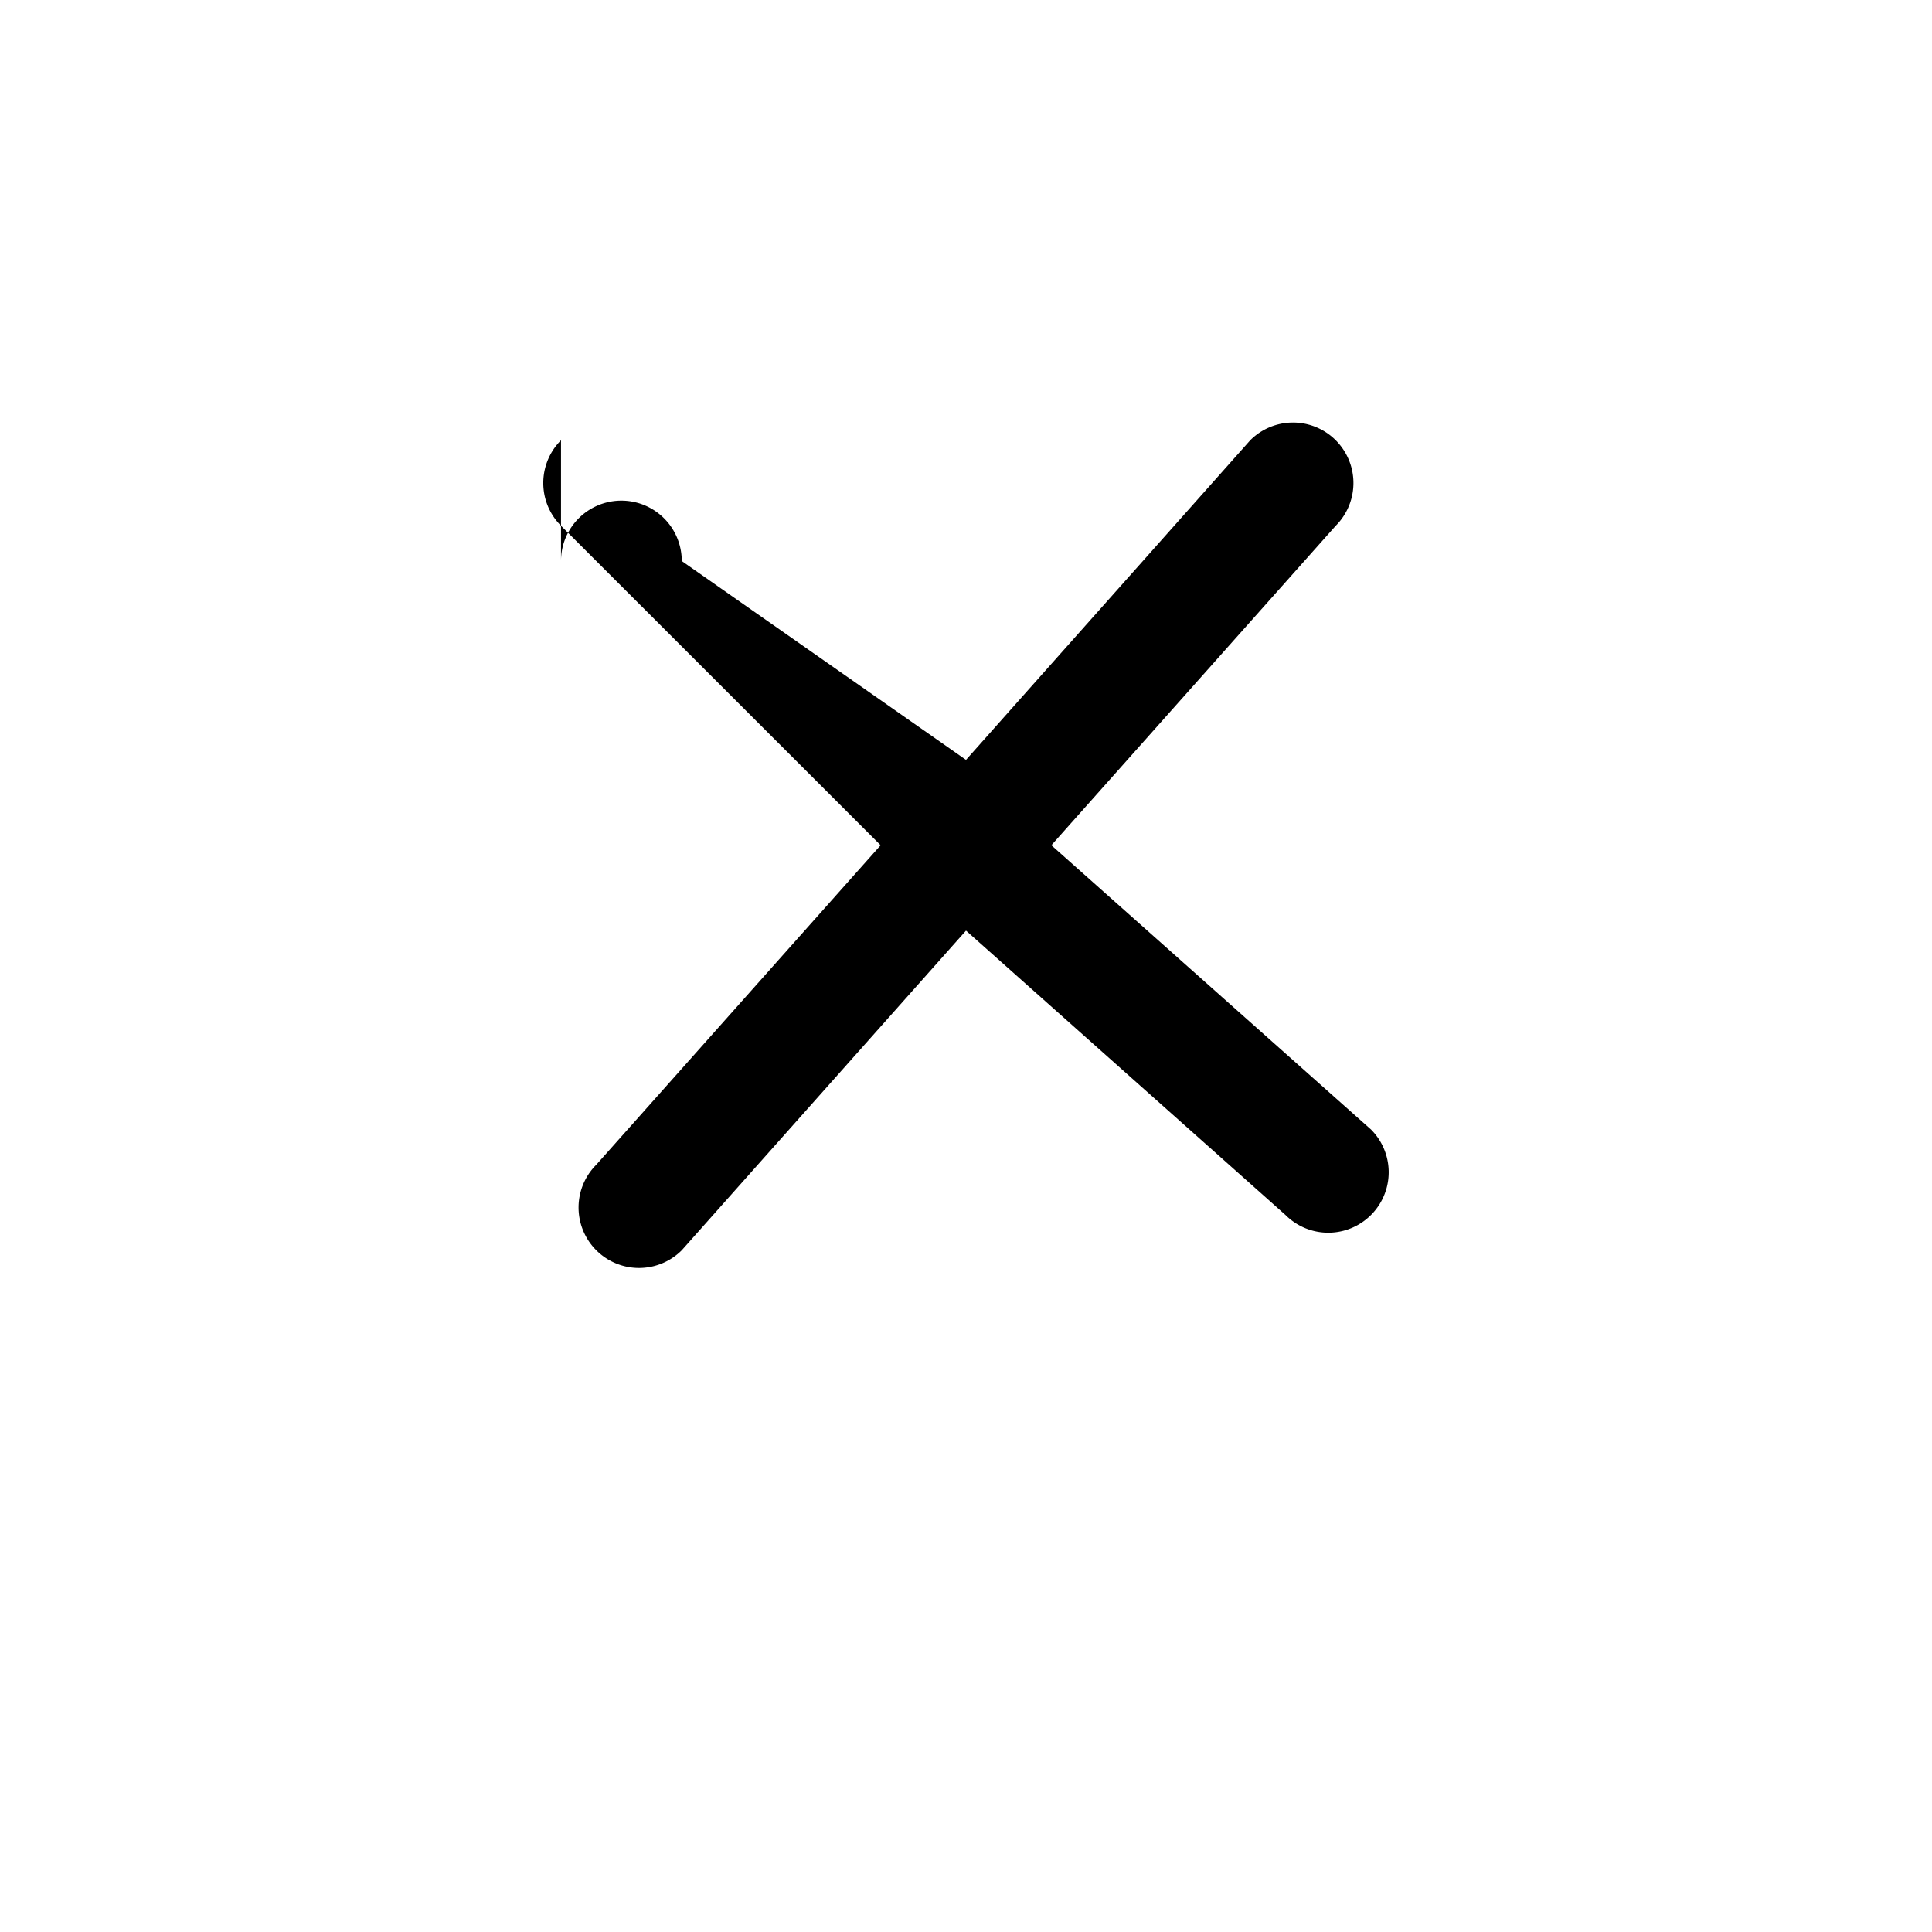 <svg
                    xmlns="http://www.w3.org/2000/svg"
                    width="38"
                    height="38"
                    fill="#000"
                    className="bi bi-x"
                    viewBox="0 0 16 16" 
                  >
                    <path
                      d="M4.646 4.646a.5.5 0 011 0L8 6.293l2.354-2.647a.5.5 0 01.708.708L8.707 7l2.647 2.354a.5.5 0 01-.708.708L8 7.707l-2.354 2.647a.5.5 0 01-.708-.708L7.293 7 4.646 4.354a.5.5 0 010-.708z"
                    />
                  </svg>